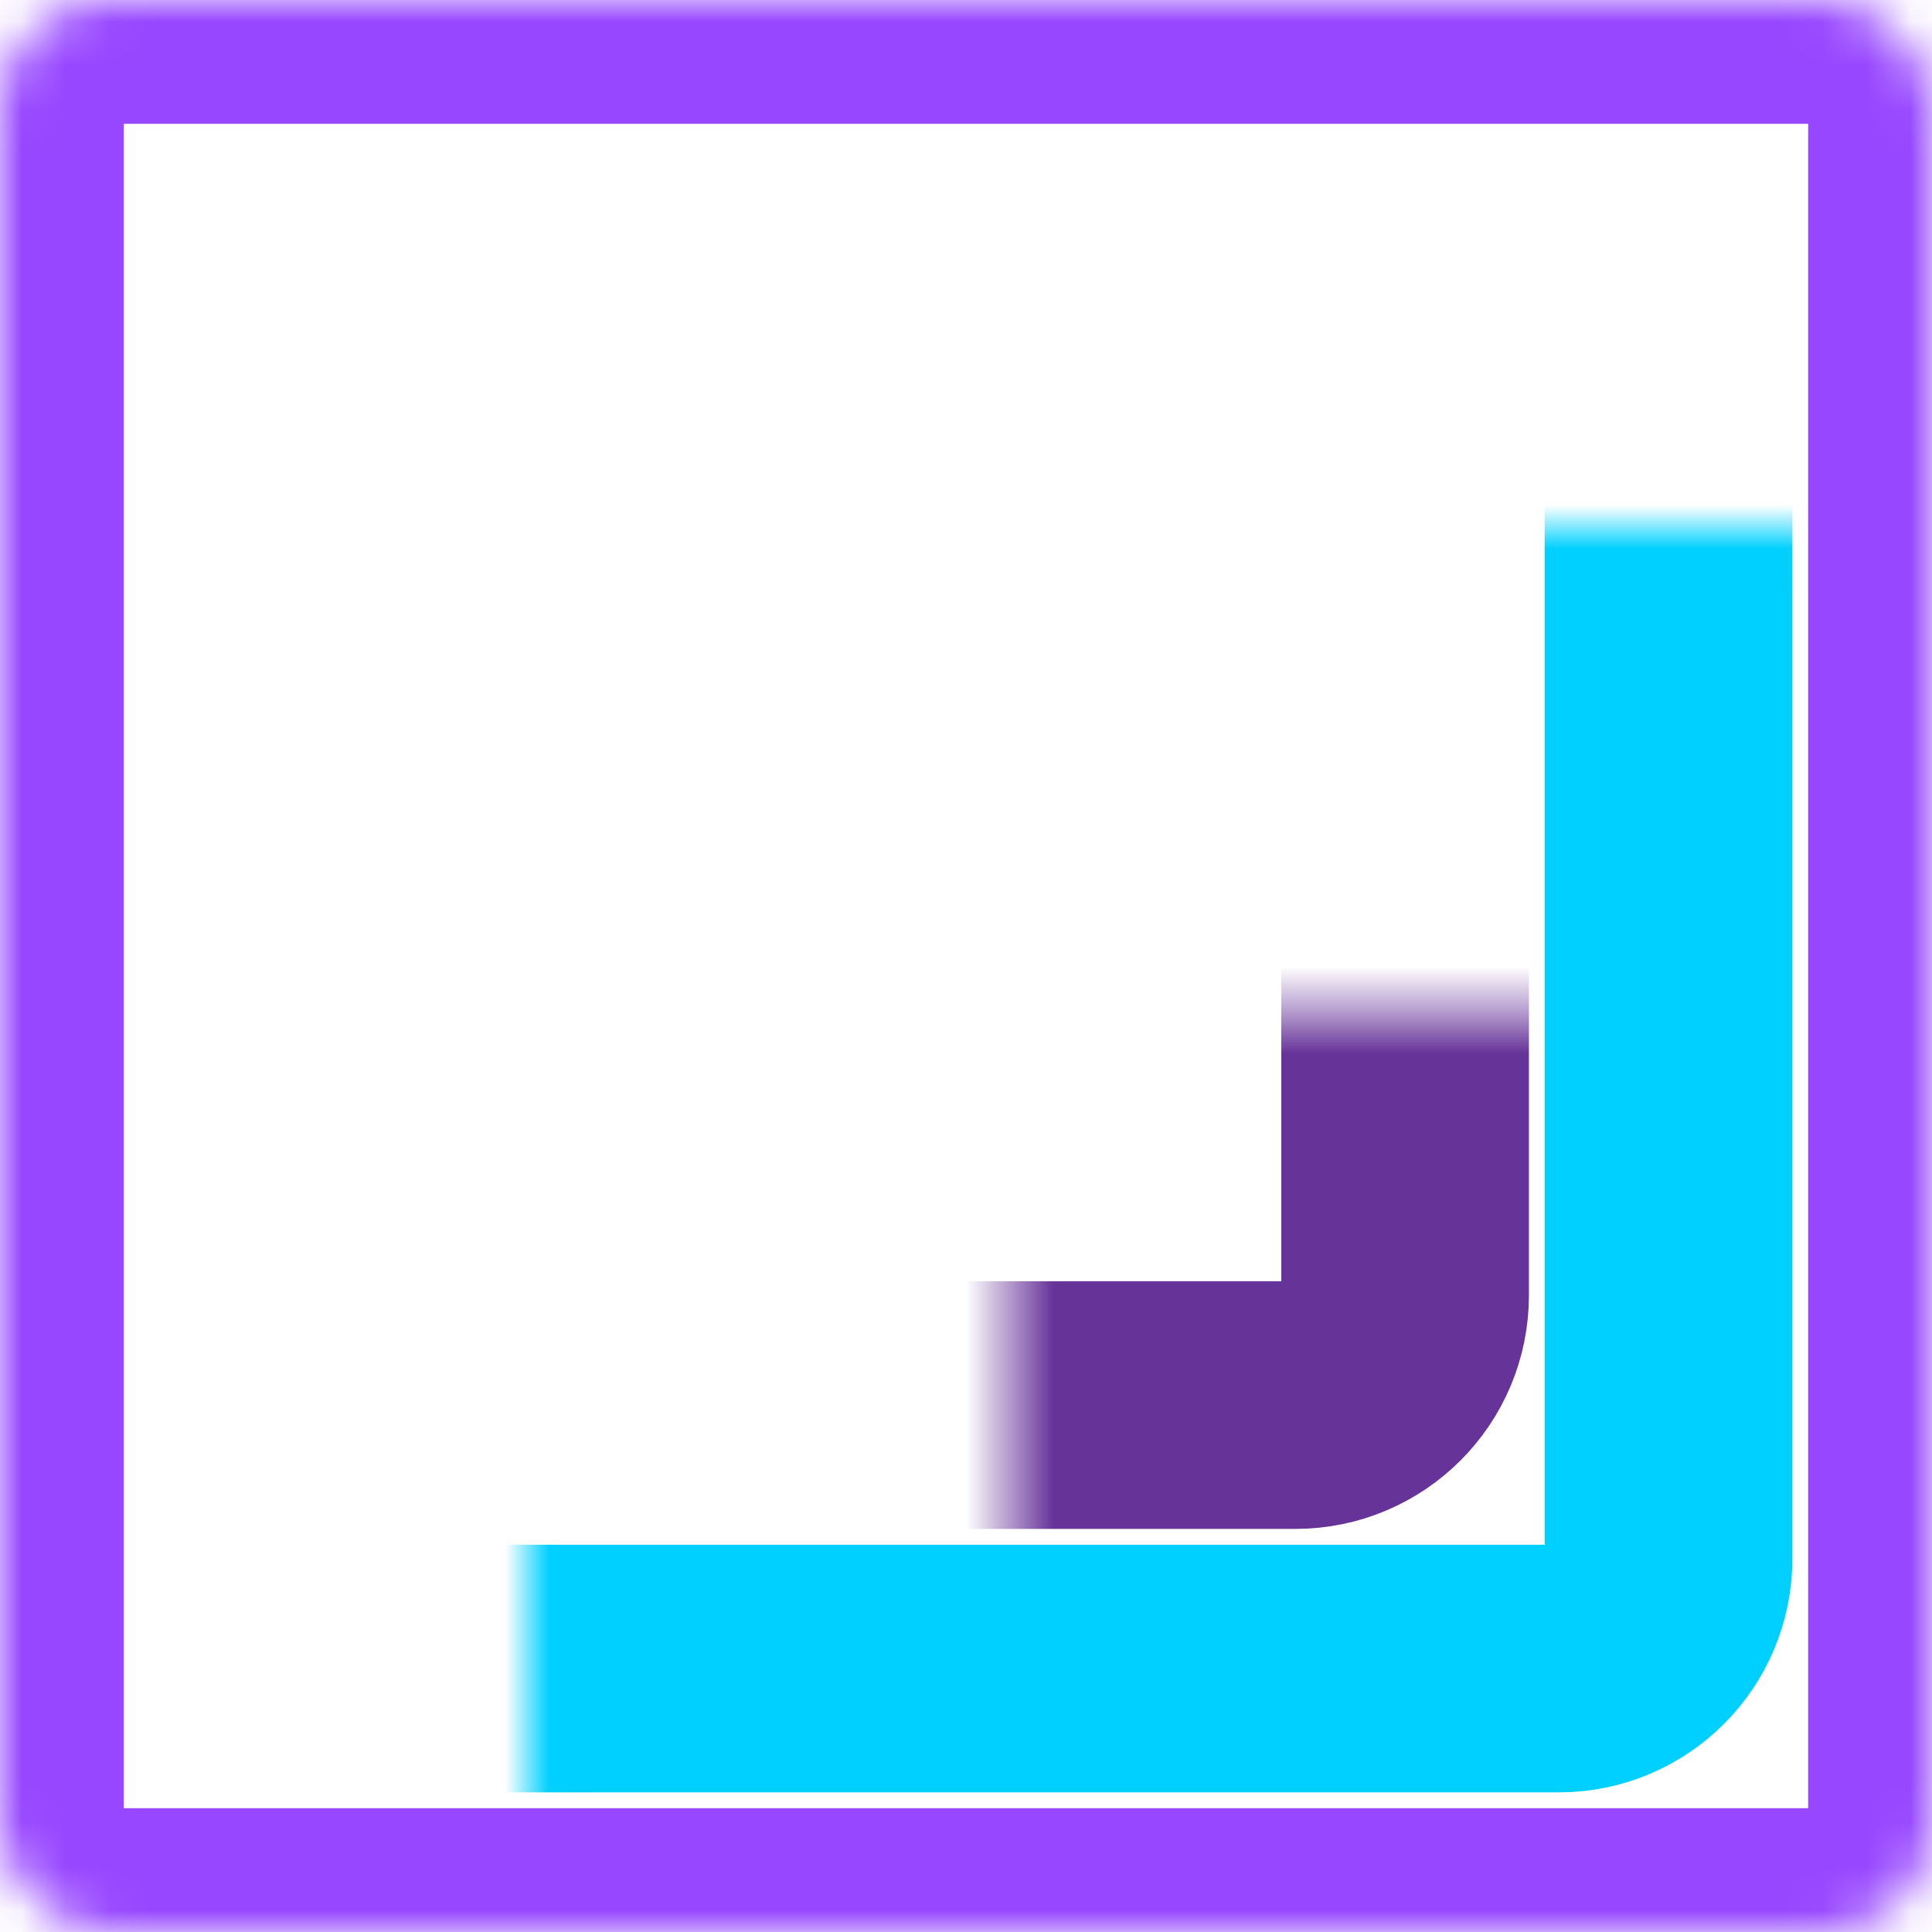 <svg width="44" height="44" viewBox="0 0 44 44" fill="none" xmlns="http://www.w3.org/2000/svg">
<mask id="path-1-inside-1_3291_5767" fill="white">
<rect width="44" height="44" rx="2.5"/>
</mask>
<rect width="44" height="44" rx="2.5" stroke="#9747FF" stroke-width="5.64" mask="url(#path-1-inside-1_3291_5767)"/>
<mask id="path-2-inside-2_3291_5767" fill="white">
<rect x="6" y="6" width="32" height="32" rx="2.5"/>
</mask>
<rect x="6" y="6" width="32" height="32" rx="2.5" stroke="#00D0FF" stroke-width="5.64" mask="url(#path-2-inside-2_3291_5767)"/>
<mask id="path-3-inside-3_3291_5767" fill="white">
<rect x="11.5" y="11.5" width="20.5" height="20.5" rx="2.5"/>
</mask>
<rect x="11.5" y="11.5" width="20.5" height="20.5" rx="2.5" stroke="#663399" stroke-width="5.64" mask="url(#path-3-inside-3_3291_5767)"/>
</svg>
